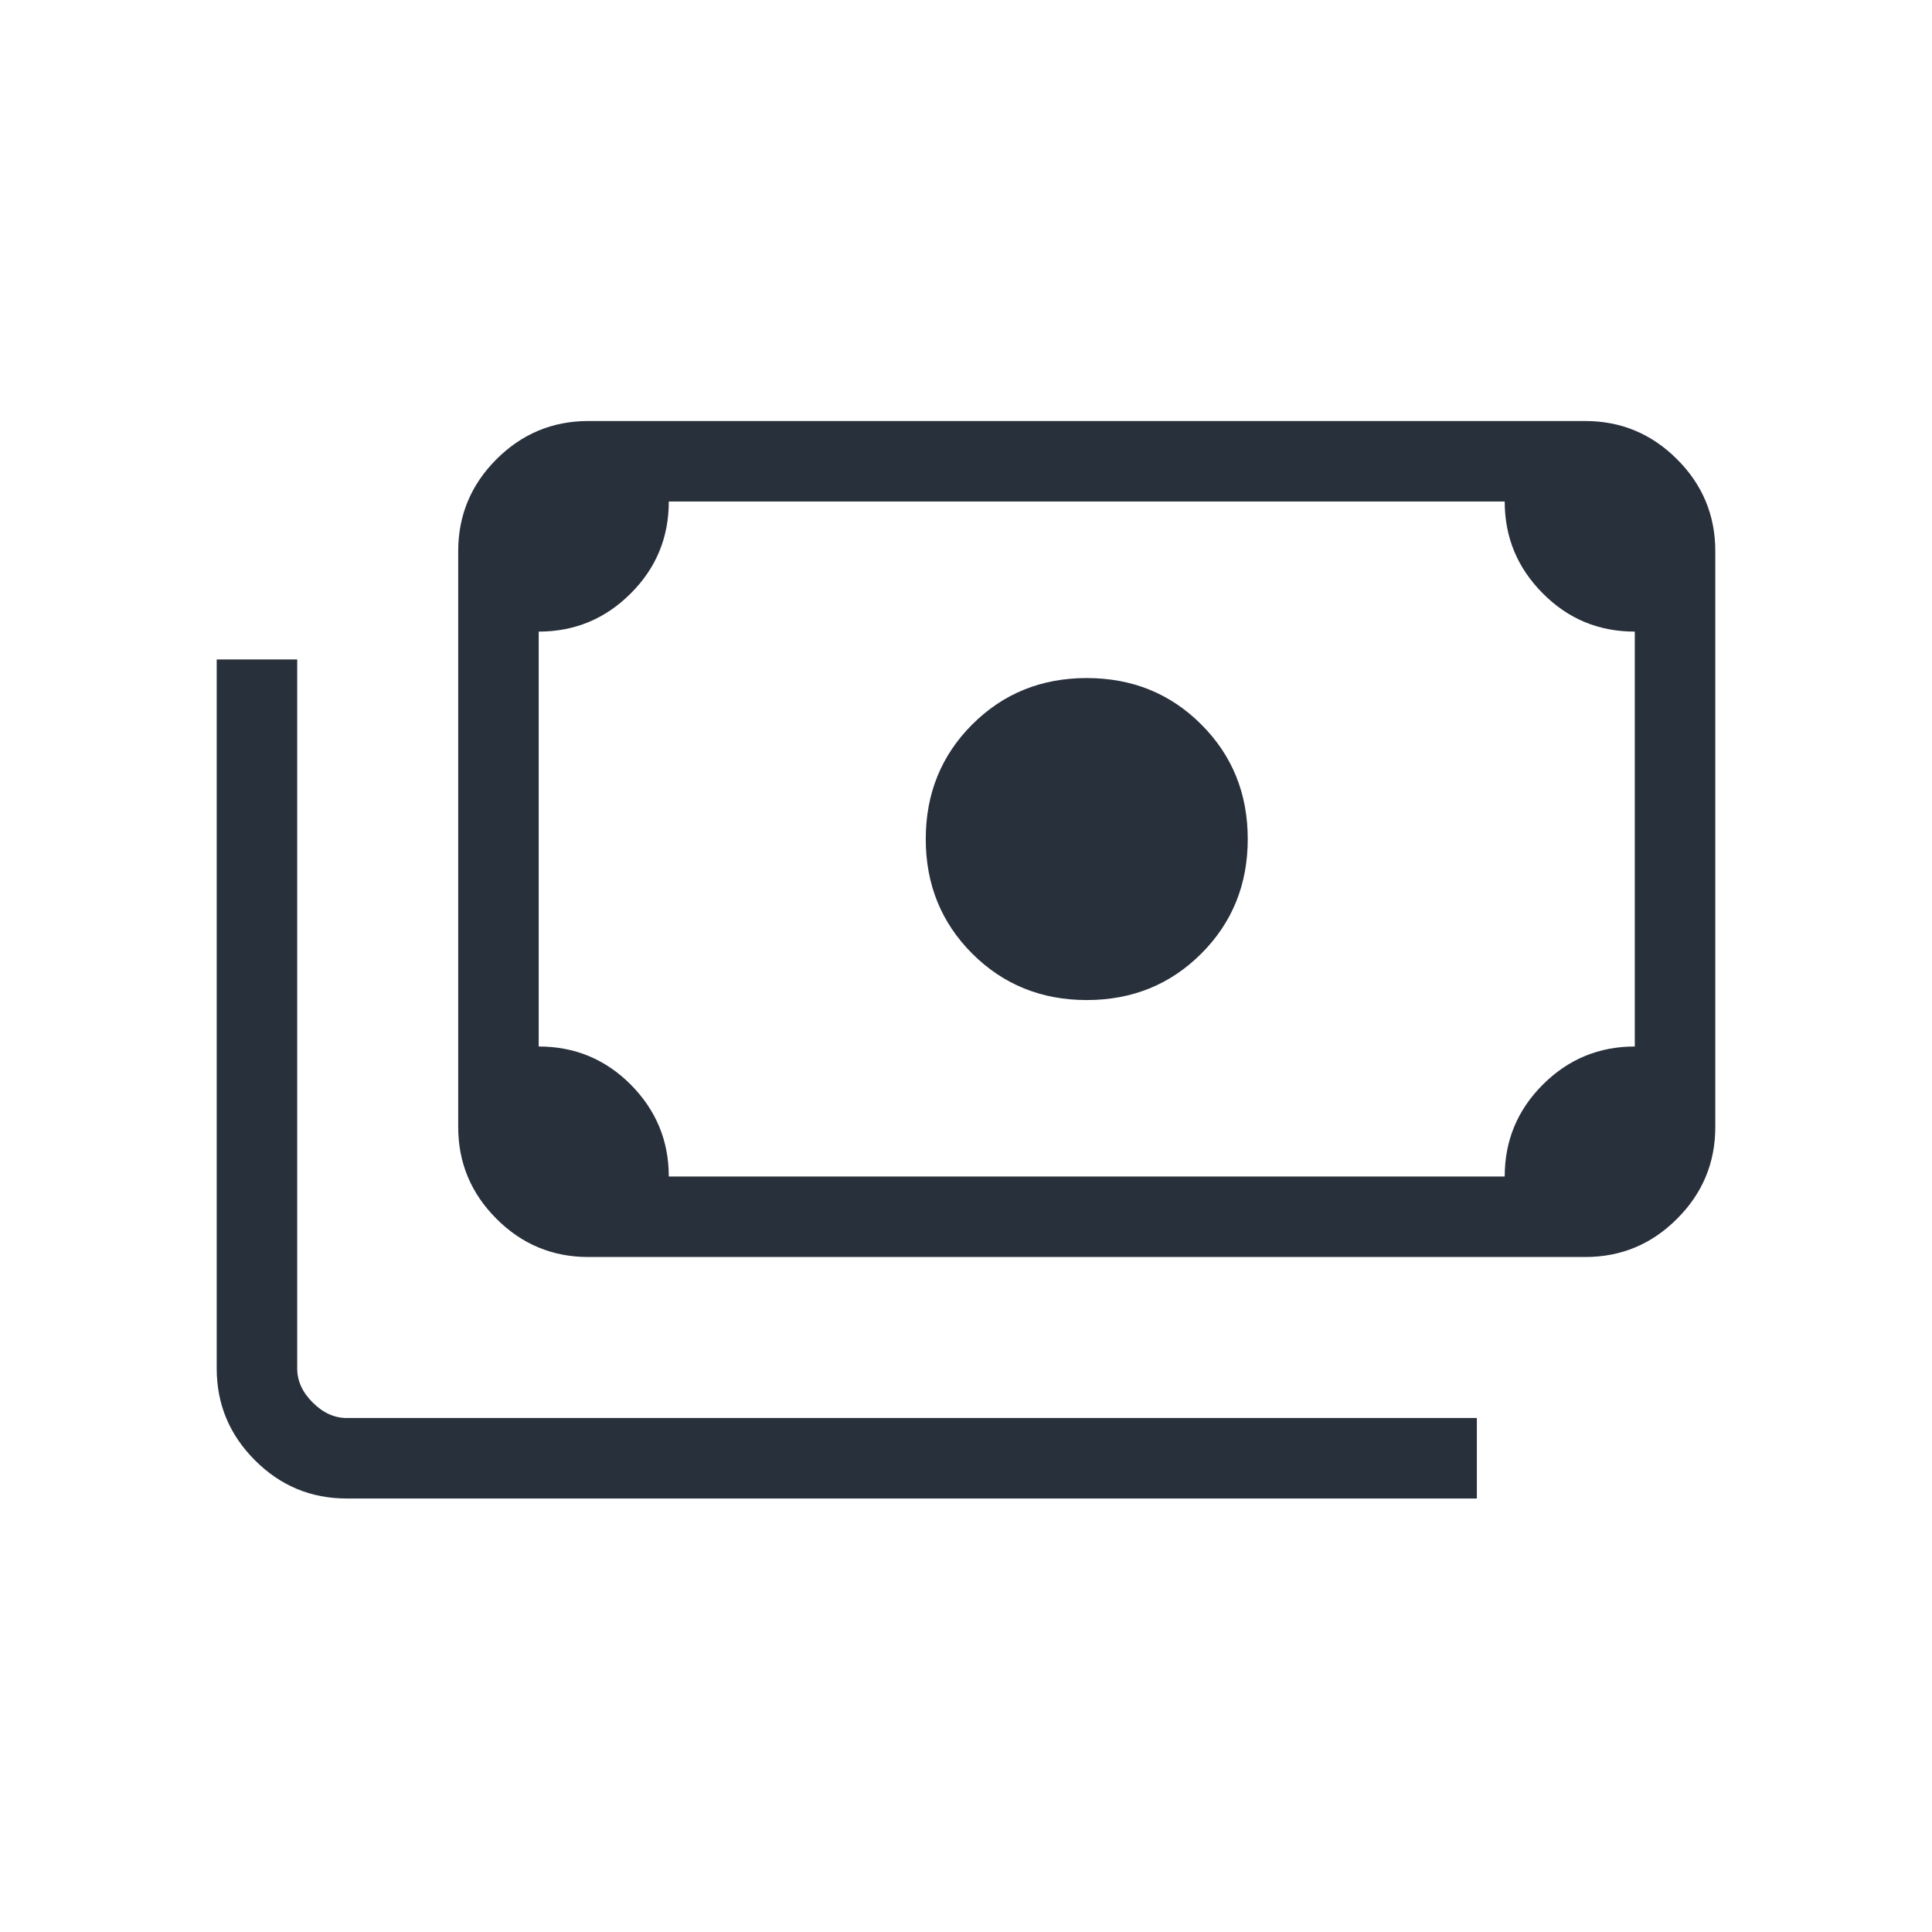<svg width="24" height="24" viewBox="0 0 24 24" fill="none" xmlns="http://www.w3.org/2000/svg">
<mask id="mask0_51_81245" style="mask-type:alpha" maskUnits="userSpaceOnUse" x="0" y="0" width="24" height="24">
<rect width="24" height="24" fill="#D9D9D9"/>
</mask>
<g mask="url(#mask0_51_81245)">
<path d="M13.5 12.423C12.936 12.423 12.462 12.23 12.077 11.846C11.693 11.461 11.5 10.987 11.5 10.423C11.5 9.859 11.693 9.384 12.077 9C12.462 8.615 12.936 8.423 13.5 8.423C14.064 8.423 14.539 8.615 14.923 9C15.308 9.384 15.5 9.859 15.5 10.423C15.5 10.987 15.308 11.461 14.923 11.846C14.539 12.23 14.064 12.423 13.5 12.423ZM7.308 15.615C6.864 15.615 6.483 15.457 6.167 15.14C5.851 14.824 5.692 14.444 5.692 14V6.846C5.692 6.402 5.851 6.021 6.167 5.705C6.483 5.389 6.864 5.23 7.308 5.23H19.692C20.137 5.23 20.517 5.389 20.833 5.705C21.15 6.021 21.308 6.402 21.308 6.846V14C21.308 14.444 21.15 14.824 20.833 15.14C20.517 15.457 20.137 15.615 19.692 15.615H7.308ZM8.308 14.615H18.692C18.692 14.168 18.851 13.787 19.167 13.472C19.483 13.157 19.863 13 20.308 13V7.846C19.86 7.846 19.479 7.688 19.165 7.371C18.85 7.055 18.692 6.675 18.692 6.23H8.308C8.308 6.678 8.15 7.059 7.833 7.374C7.517 7.689 7.137 7.846 6.692 7.846V13C7.14 13 7.521 13.158 7.836 13.474C8.15 13.791 8.308 14.171 8.308 14.615ZM18.346 18.615H4.308C3.864 18.615 3.483 18.457 3.167 18.14C2.851 17.824 2.692 17.444 2.692 17V8.192H3.692V17C3.692 17.154 3.756 17.295 3.885 17.423C4.013 17.551 4.154 17.615 4.308 17.615H18.346V18.615ZM7.308 14.615H6.692V6.23H7.308C7.141 6.23 6.997 6.291 6.875 6.413C6.753 6.535 6.692 6.679 6.692 6.846V14C6.692 14.166 6.753 14.311 6.875 14.432C6.997 14.554 7.141 14.615 7.308 14.615Z" fill="#28303B"/>
</g>
</svg>
